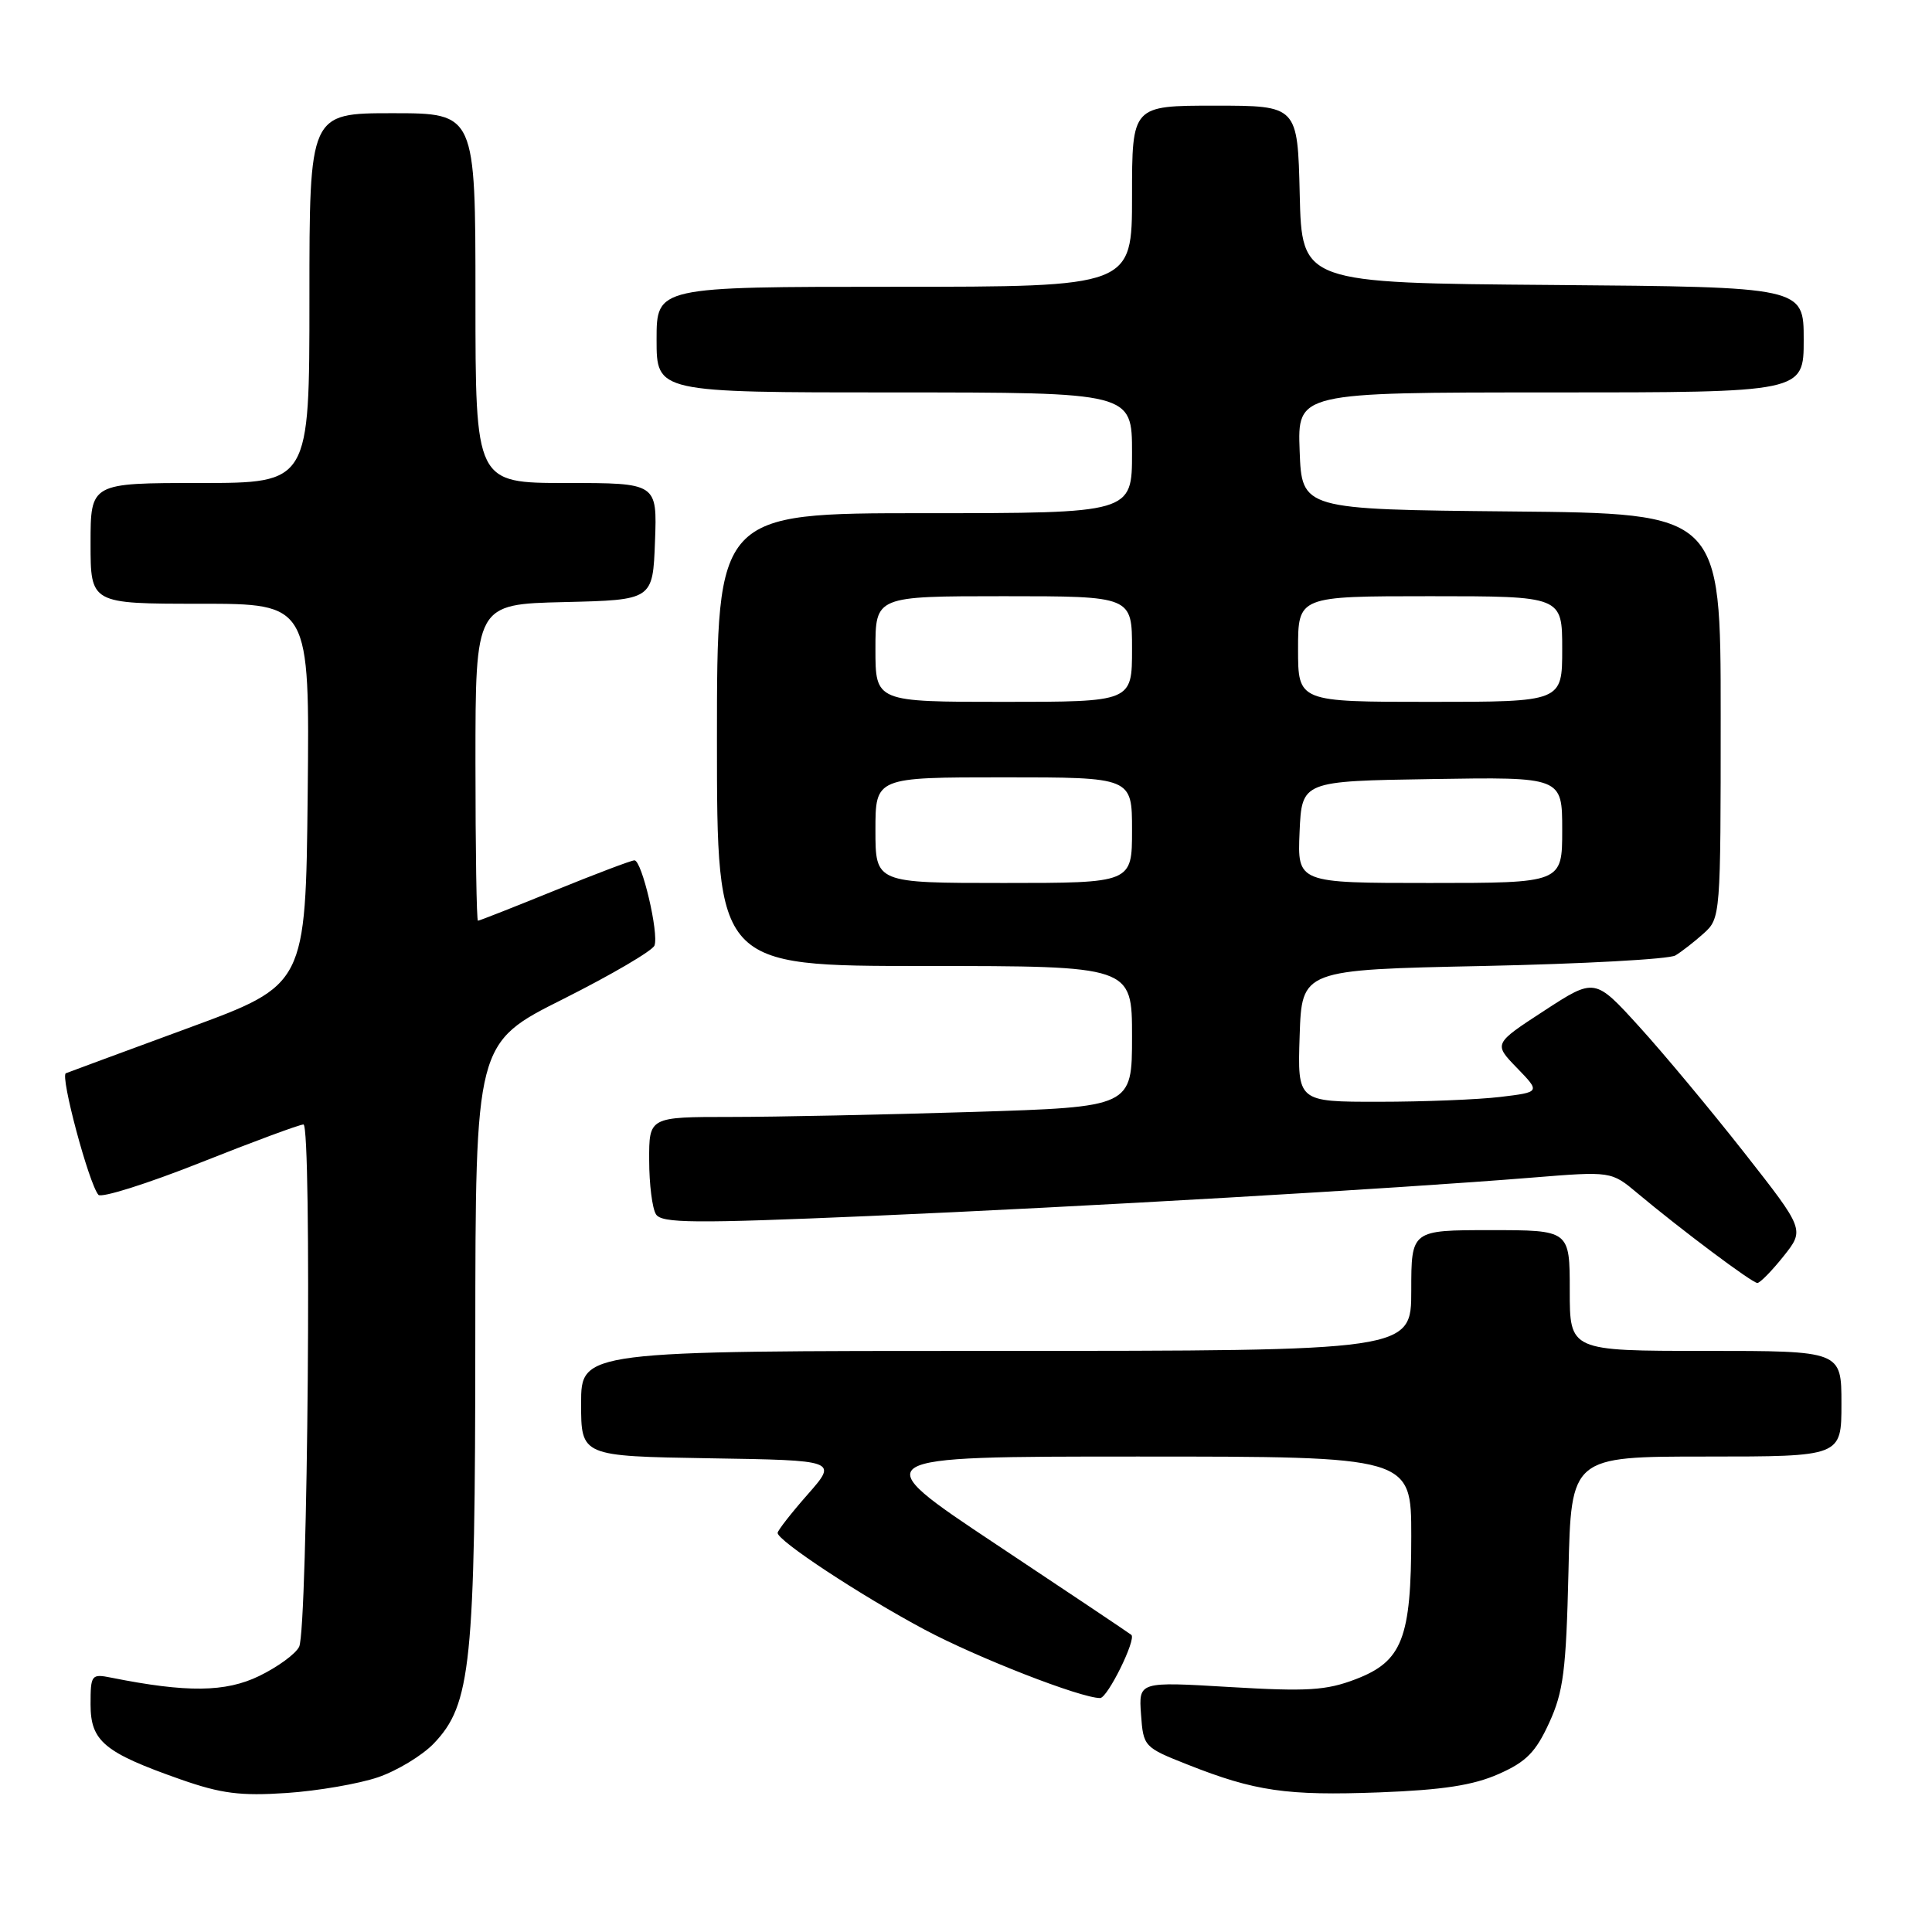 <?xml version="1.0" encoding="UTF-8" standalone="no"?>
<!DOCTYPE svg PUBLIC "-//W3C//DTD SVG 1.1//EN" "http://www.w3.org/Graphics/SVG/1.1/DTD/svg11.dtd" >
<svg xmlns="http://www.w3.org/2000/svg" xmlns:xlink="http://www.w3.org/1999/xlink" version="1.1" viewBox="0 0 256 256">
 <g >
 <path fill="currentColor"
d=" M 50.11 235.49 C 52.64 234.62 55.95 232.61 57.47 231.03 C 62.42 225.86 62.97 220.58 62.98 177.35 C 63.00 138.20 63.00 138.20 74.62 132.38 C 81.01 129.17 86.45 125.98 86.72 125.29 C 87.33 123.69 85.05 114.00 84.07 114.00 C 83.66 114.00 78.91 115.80 73.50 118.00 C 68.09 120.20 63.52 122.00 63.33 122.00 C 63.15 122.00 63.00 112.56 63.00 101.03 C 63.00 80.06 63.00 80.06 74.75 79.78 C 86.50 79.50 86.50 79.50 86.79 71.75 C 87.08 64.00 87.08 64.00 75.04 64.00 C 63.00 64.00 63.00 64.00 63.00 39.50 C 63.00 15.00 63.00 15.00 52.00 15.00 C 41.00 15.00 41.00 15.00 41.00 39.50 C 41.00 64.00 41.00 64.00 26.50 64.00 C 12.00 64.00 12.00 64.00 12.00 72.00 C 12.00 80.00 12.00 80.00 26.52 80.00 C 41.03 80.00 41.03 80.00 40.77 105.25 C 40.50 130.50 40.50 130.50 25.00 136.20 C 16.47 139.34 9.15 142.04 8.73 142.21 C 7.94 142.52 11.77 156.84 13.04 158.32 C 13.42 158.77 19.49 156.86 26.52 154.07 C 33.54 151.28 39.70 149.00 40.21 149.00 C 41.34 149.00 40.79 215.80 39.64 218.20 C 39.19 219.14 36.81 220.88 34.34 222.08 C 29.88 224.24 24.76 224.30 14.75 222.30 C 12.11 221.77 12.00 221.91 12.00 225.85 C 12.00 230.72 13.80 232.22 23.93 235.78 C 29.32 237.67 31.85 237.99 38.00 237.58 C 42.12 237.30 47.57 236.36 50.11 235.49 Z  M 198.57 235.07 C 202.23 233.46 203.49 232.17 205.27 228.29 C 207.16 224.17 207.52 221.36 207.83 208.25 C 208.18 193.00 208.18 193.00 226.09 193.00 C 244.00 193.00 244.00 193.00 244.00 186.00 C 244.00 179.00 244.00 179.00 226.00 179.00 C 208.00 179.00 208.00 179.00 208.00 171.00 C 208.00 163.00 208.00 163.00 197.50 163.00 C 187.00 163.00 187.00 163.00 187.00 171.00 C 187.00 179.00 187.00 179.00 132.00 179.00 C 77.00 179.00 77.00 179.00 77.00 185.98 C 77.00 192.95 77.00 192.95 93.99 193.23 C 110.99 193.50 110.99 193.50 107.04 198.00 C 104.86 200.47 103.07 202.77 103.04 203.11 C 102.97 204.12 114.04 211.41 122.49 215.92 C 129.52 219.67 143.20 225.00 145.77 225.00 C 146.76 225.00 150.59 217.22 149.91 216.63 C 149.68 216.43 141.63 211.04 132.00 204.64 C 114.51 193.00 114.51 193.00 150.75 193.00 C 187.00 193.00 187.00 193.00 187.00 203.53 C 187.00 217.10 185.82 220.14 179.62 222.51 C 175.72 224.00 173.23 224.15 162.95 223.54 C 150.88 222.82 150.88 222.82 151.19 227.16 C 151.50 231.44 151.57 231.53 157.37 233.82 C 166.28 237.35 170.49 237.96 182.78 237.50 C 191.16 237.18 195.21 236.56 198.57 235.07 Z  M 236.32 166.47 C 239.13 162.94 239.13 162.94 231.11 152.72 C 226.69 147.10 220.44 139.59 217.20 136.03 C 211.32 129.56 211.32 129.56 204.61 133.93 C 197.90 138.30 197.90 138.30 201.00 141.50 C 204.11 144.71 204.11 144.71 198.80 145.35 C 195.89 145.70 188.64 145.99 182.71 145.99 C 171.92 146.00 171.92 146.00 172.21 137.25 C 172.50 128.50 172.50 128.50 196.50 128.00 C 209.70 127.72 221.18 127.10 222.00 126.60 C 222.82 126.11 224.51 124.79 225.75 123.68 C 227.98 121.67 228.00 121.38 228.00 94.84 C 228.00 68.03 228.00 68.03 200.25 67.77 C 172.50 67.50 172.50 67.50 172.21 59.75 C 171.92 52.00 171.92 52.00 205.46 52.00 C 239.00 52.00 239.00 52.00 239.00 45.01 C 239.00 38.03 239.00 38.03 205.75 37.76 C 172.50 37.50 172.50 37.50 172.22 25.75 C 171.94 14.00 171.94 14.00 160.97 14.00 C 150.00 14.00 150.00 14.00 150.00 26.00 C 150.00 38.00 150.00 38.00 118.50 38.00 C 87.00 38.00 87.00 38.00 87.00 45.00 C 87.00 52.00 87.00 52.00 118.50 52.00 C 150.00 52.00 150.00 52.00 150.00 60.00 C 150.00 68.00 150.00 68.00 122.50 68.00 C 95.00 68.00 95.00 68.00 95.00 98.00 C 95.00 128.00 95.00 128.00 122.50 128.00 C 150.00 128.00 150.00 128.00 150.00 137.34 C 150.00 146.68 150.00 146.68 128.84 147.34 C 117.20 147.70 102.80 148.00 96.84 148.00 C 86.00 148.00 86.00 148.00 86.02 153.75 C 86.02 156.91 86.43 160.13 86.92 160.90 C 87.67 162.09 91.87 162.13 115.15 161.13 C 143.39 159.91 184.60 157.53 203.00 156.04 C 213.50 155.19 213.50 155.19 217.00 158.13 C 222.76 162.95 232.17 170.00 232.86 170.00 C 233.21 170.00 234.77 168.41 236.32 166.47 Z  M 116.00 110.00 C 116.00 103.00 116.00 103.00 133.00 103.00 C 150.00 103.00 150.00 103.00 150.00 110.00 C 150.00 117.00 150.00 117.00 133.00 117.00 C 116.00 117.00 116.00 117.00 116.00 110.00 Z  M 172.20 110.25 C 172.50 103.50 172.50 103.50 189.75 103.23 C 207.00 102.95 207.00 102.95 207.00 109.98 C 207.00 117.00 207.00 117.00 189.45 117.00 C 171.91 117.00 171.91 117.00 172.20 110.25 Z  M 116.00 86.00 C 116.00 79.00 116.00 79.00 133.00 79.00 C 150.00 79.00 150.00 79.00 150.00 86.00 C 150.00 93.00 150.00 93.00 133.00 93.00 C 116.00 93.00 116.00 93.00 116.00 86.00 Z  M 172.00 86.00 C 172.00 79.00 172.00 79.00 189.50 79.00 C 207.00 79.00 207.00 79.00 207.00 86.00 C 207.00 93.00 207.00 93.00 189.50 93.00 C 172.00 93.00 172.00 93.00 172.00 86.00 Z "/>
</g>
</svg>